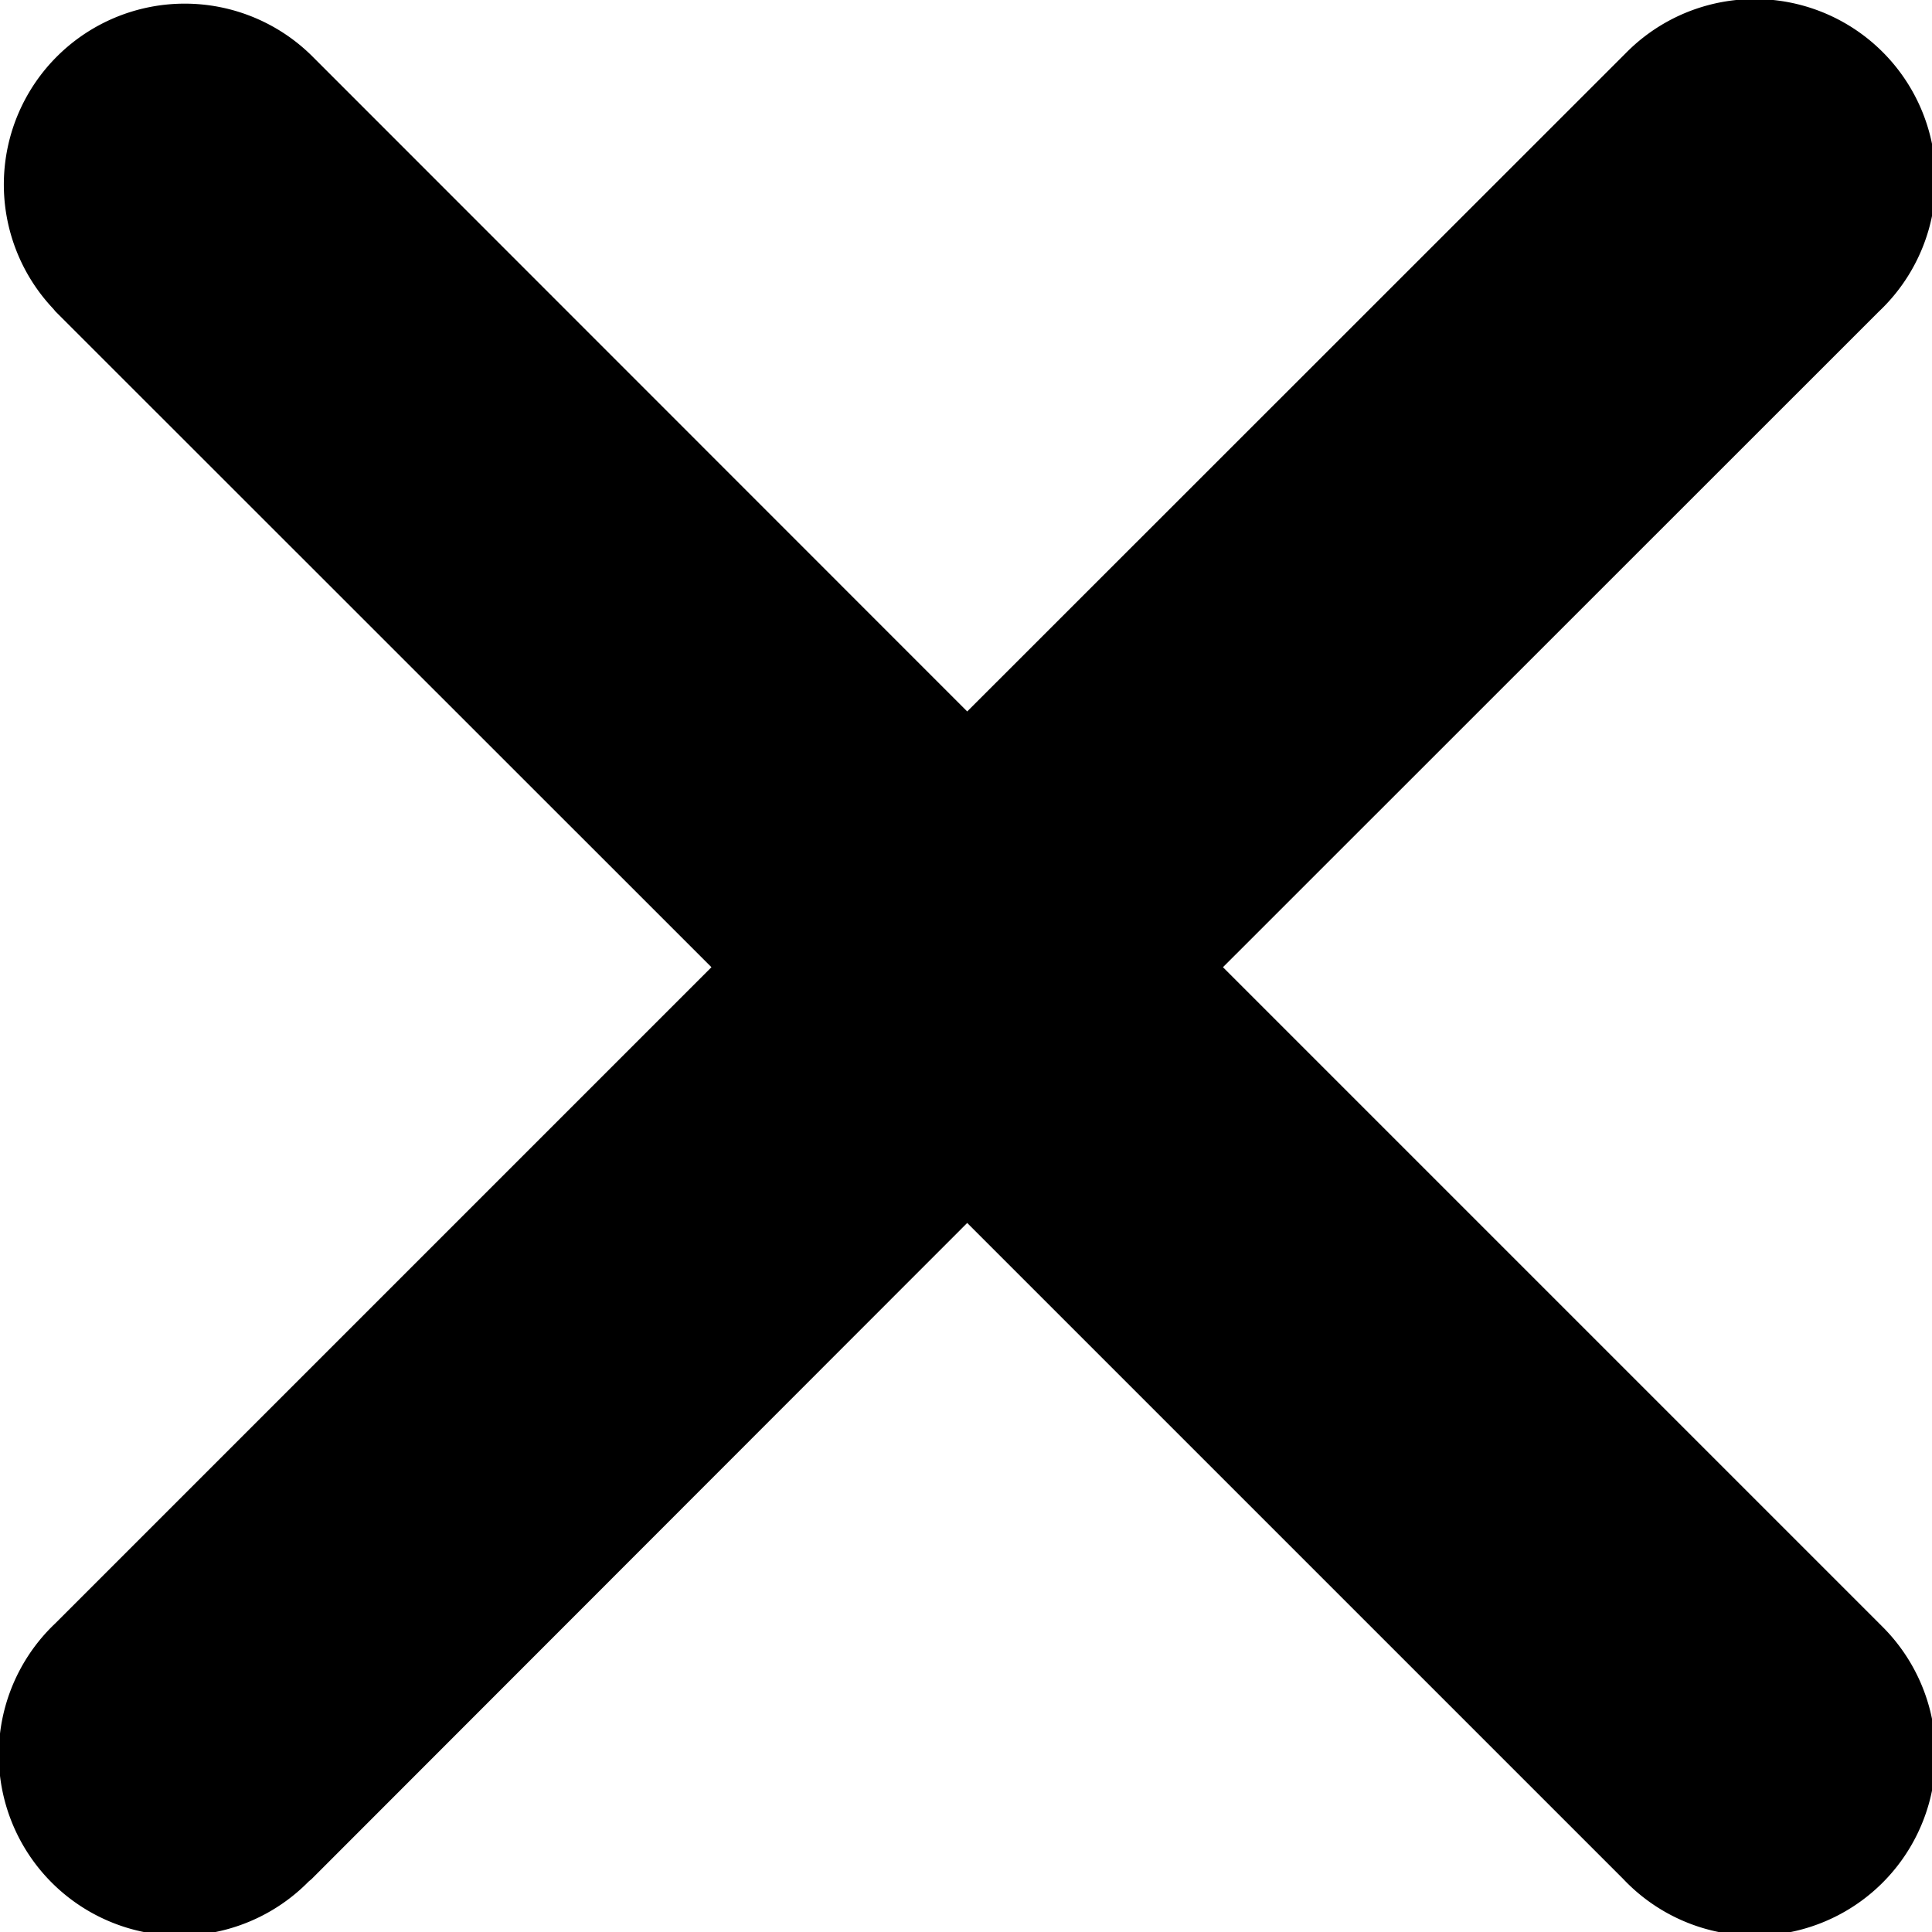 <svg xmlns="http://www.w3.org/2000/svg" width="8" height="8" viewBox="0 0 8 8"><path d="M7.78 6.721L5.064 4.005 7.78 1.29A.749.749 0 1 0 6.732.22l-.01.01-2.717 2.716L1.29.23A.749.749 0 0 0 .22 1.278l.01.012 2.716 2.715L.23 6.721a.749.749 0 1 0 1.048 1.07l.012-.01 2.715-2.717L6.721 7.78a.749.749 0 1 0 1.07-1.048z"/></svg>
